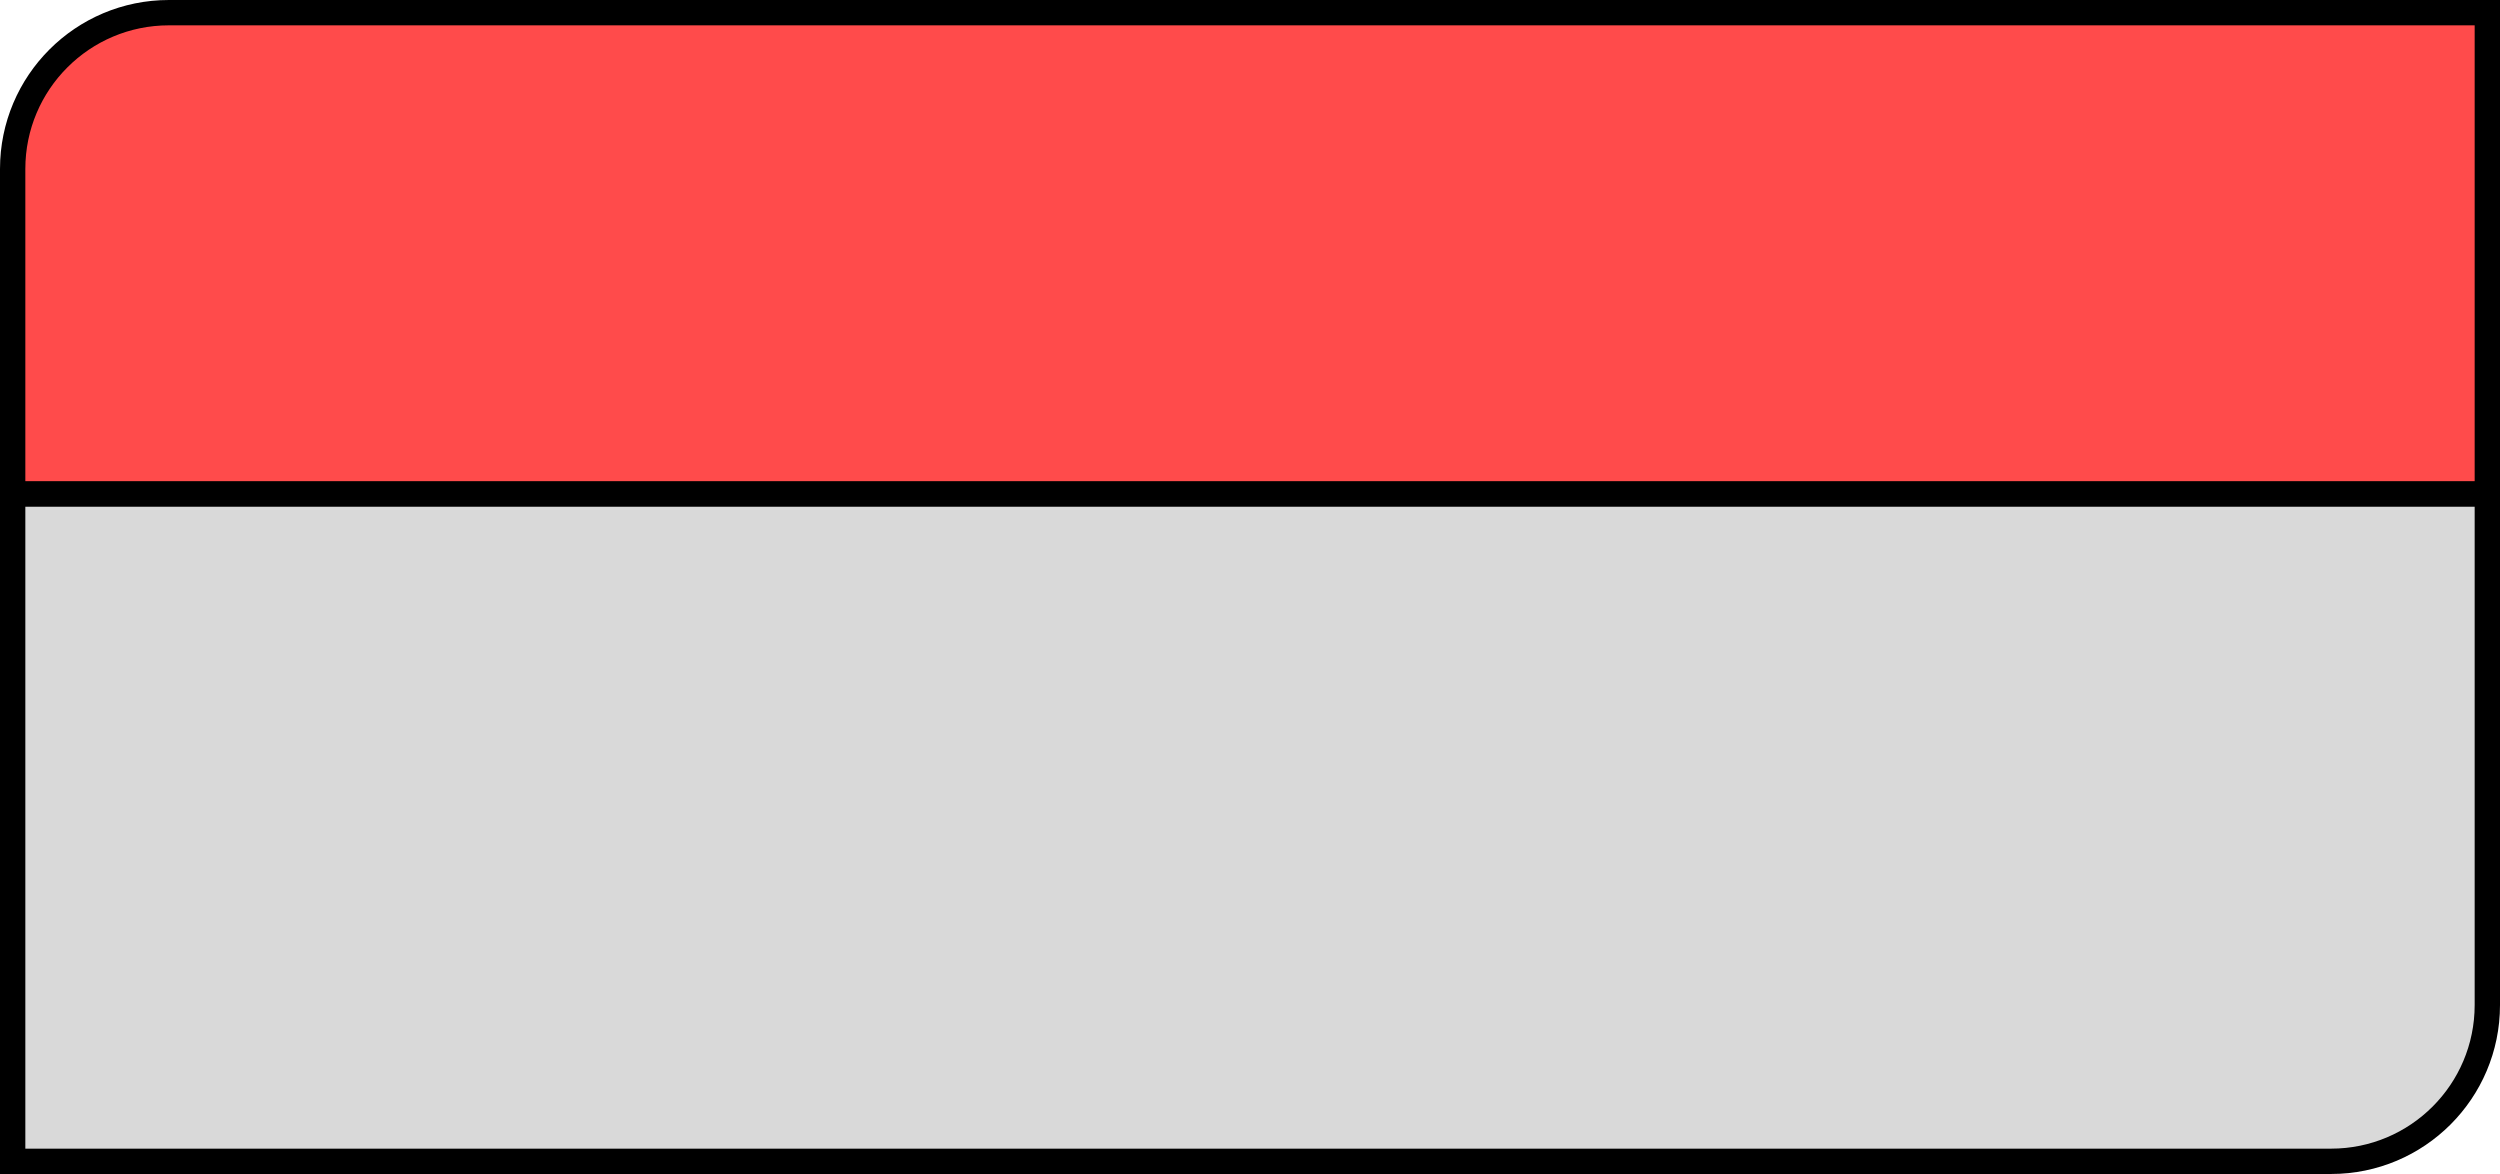 <svg width="296" height="139" viewBox="0 0 296 139" fill="none" xmlns="http://www.w3.org/2000/svg">
<path d="M20 1.5H294.5V58.5H1.5V20C1.5 9.783 9.783 1.5 20 1.5Z" fill="#FF4B4B" stroke="black" stroke-width="3"/>
<path d="M1.5 58.5H294.5V119C294.5 129.217 286.217 137.5 276 137.5H1.5V58.5Z" fill="#D9D9D9" stroke="black" stroke-width="3"/>
</svg>
